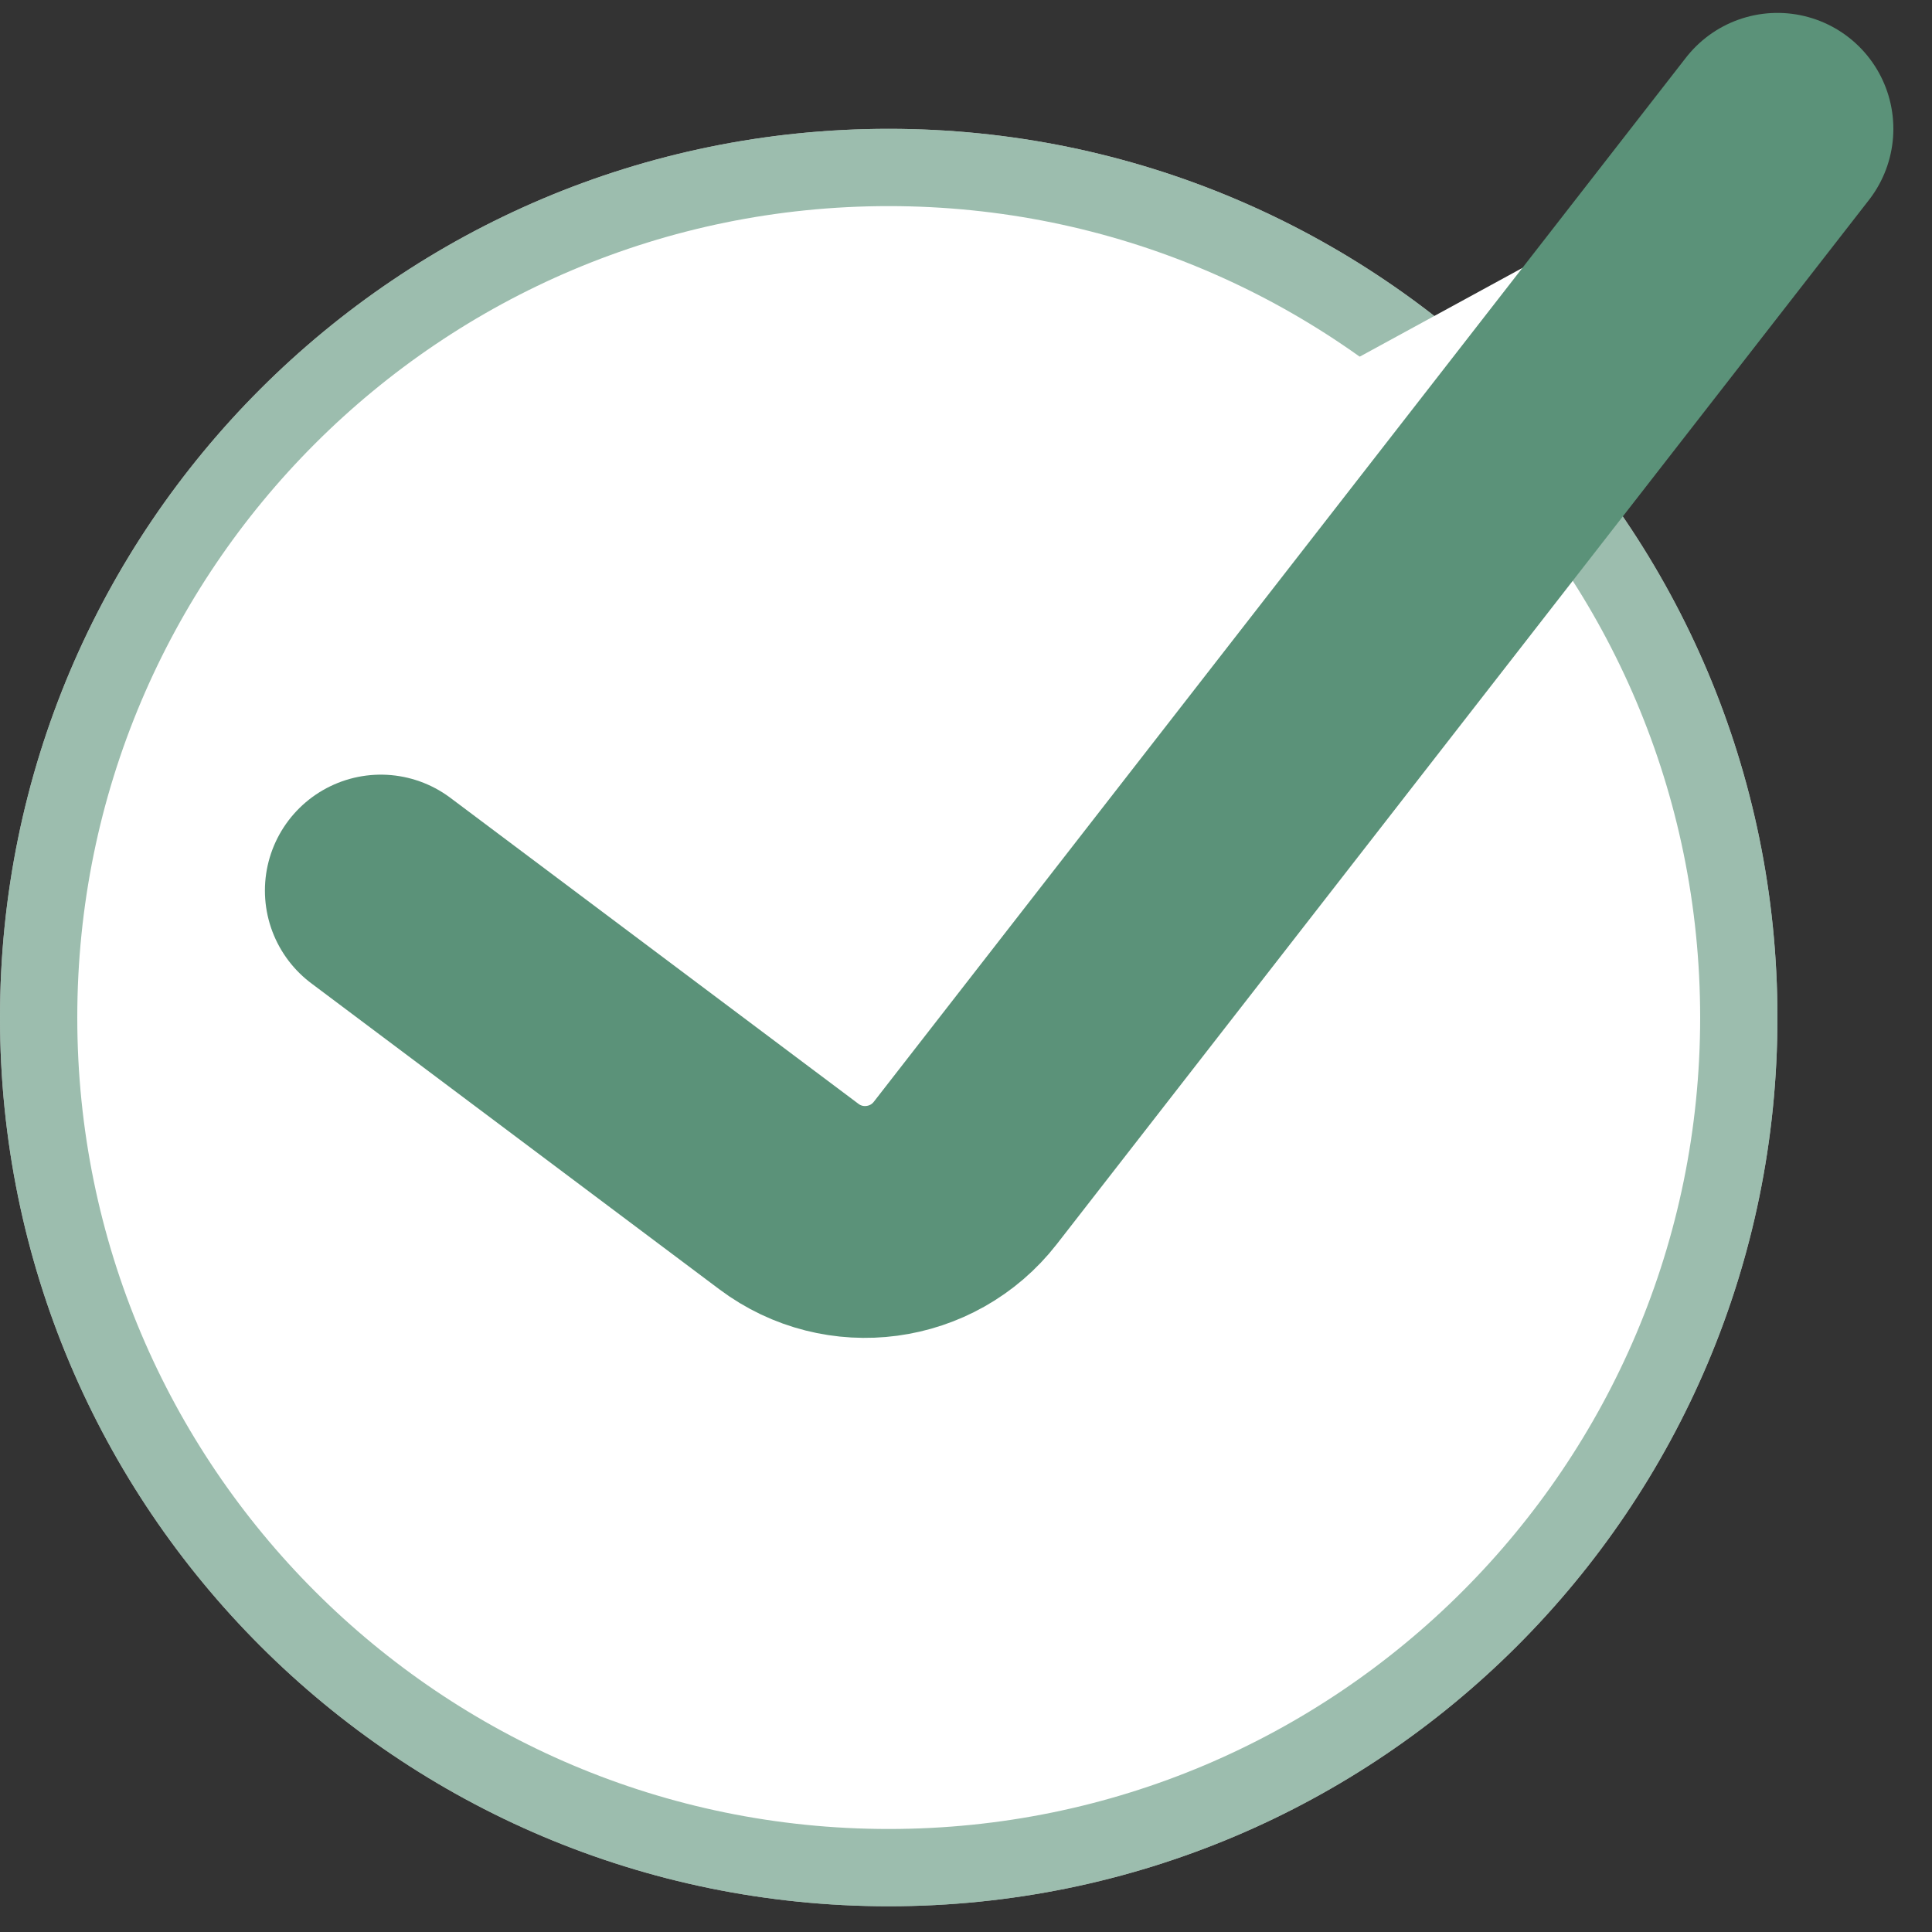 <svg width="25" height="25" viewBox="0 0 25 25" fill="none" xmlns="http://www.w3.org/2000/svg">
<rect x="0" y="0" width="25" height="25" fill="#333333" stroke="none"/>
<path d="M11.5 24.667C17.851 24.667 23 19.518 23 13.167C23 6.815 17.851 1.667 11.5 1.667C5.149 1.667 0 6.815 0 13.167C0 19.518 5.149 24.667 11.5 24.667Z" fill="white"/>
<path d="M22.5 13.167C22.5 19.242 17.575 24.167 11.5 24.167C5.425 24.167 0.5 19.242 0.5 13.167C0.5 7.091 5.425 2.167 11.5 2.167C17.575 2.167 22.5 7.091 22.5 13.167Z" stroke="#5B9279" stroke-opacity="0.6"/>
<path d="M4.928 11.524L10.209 15.484C10.925 16.021 11.941 15.885 12.491 15.178L23 1.667" fill="white"/>
<path d="M4.928 11.524L10.209 15.484C10.925 16.021 11.941 15.885 12.491 15.178L23 1.667" stroke="#5B9279" stroke-width="3" stroke-linecap="round"/>
</svg>
